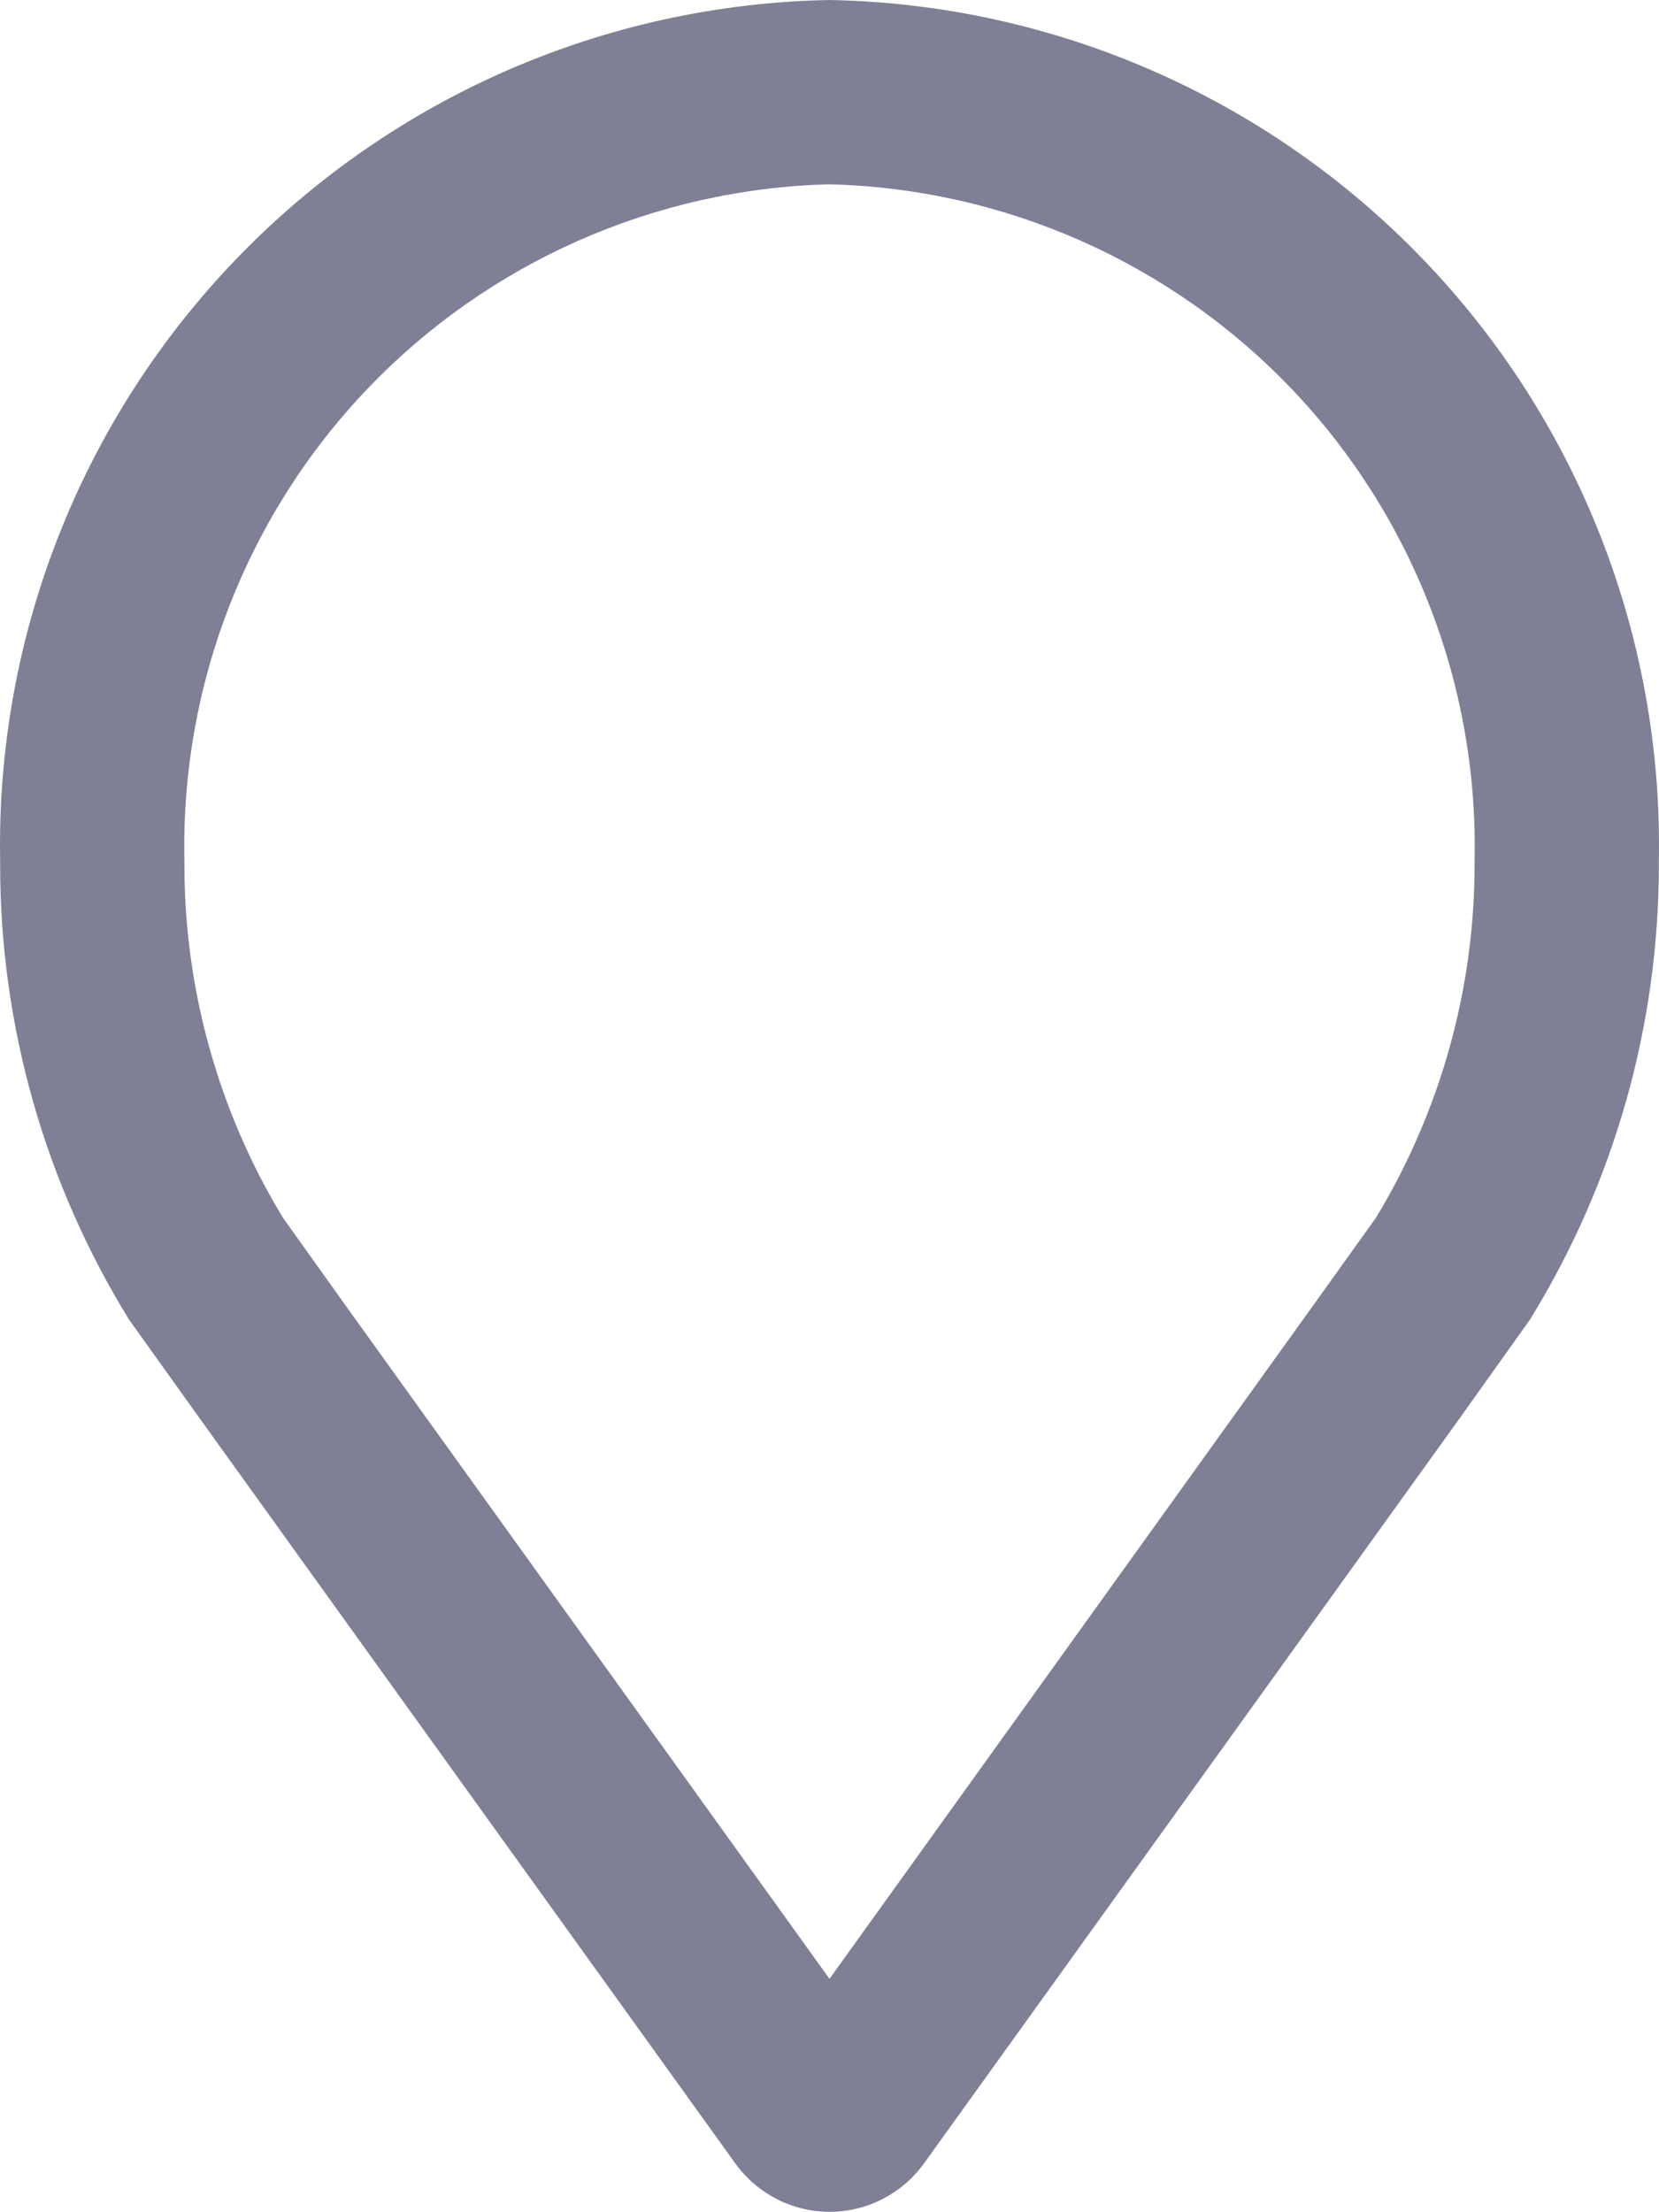 <svg width="12" height="16" viewBox="0 0 12 16" fill="none" xmlns="http://www.w3.org/2000/svg">
<path fill-rule="evenodd" clip-rule="evenodd" d="M6 1.333C7.266 1.365 8.468 1.897 9.343 2.813C10.217 3.729 10.693 4.955 10.666 6.221V6.254C10.666 7.154 10.419 8.037 9.953 8.807L9.466 9.487L6 14.312L2.534 9.49L2.047 8.808C1.58 8.039 1.334 7.156 1.334 6.257V6.221C1.307 4.955 1.783 3.729 2.657 2.813C3.532 1.897 4.734 1.365 6 1.333ZM6 0C4.38 0.03 2.838 0.702 1.713 1.869C0.588 3.035 -0.028 4.601 0.001 6.221V6.256C0.001 7.418 0.324 8.557 0.934 9.545L1.449 10.265L5.315 15.642C5.393 15.752 5.496 15.841 5.615 15.903C5.734 15.965 5.867 15.997 6.001 15.997C6.135 15.997 6.268 15.965 6.387 15.903C6.506 15.841 6.609 15.752 6.687 15.642L10.553 10.265L11.066 9.545C11.676 8.557 11.999 7.418 11.999 6.257V6.221C12.028 4.601 11.412 3.035 10.287 1.869C9.162 0.702 7.62 0.03 6 0Z" fill="#00032E" fill-opacity="0.5"/>
</svg>
